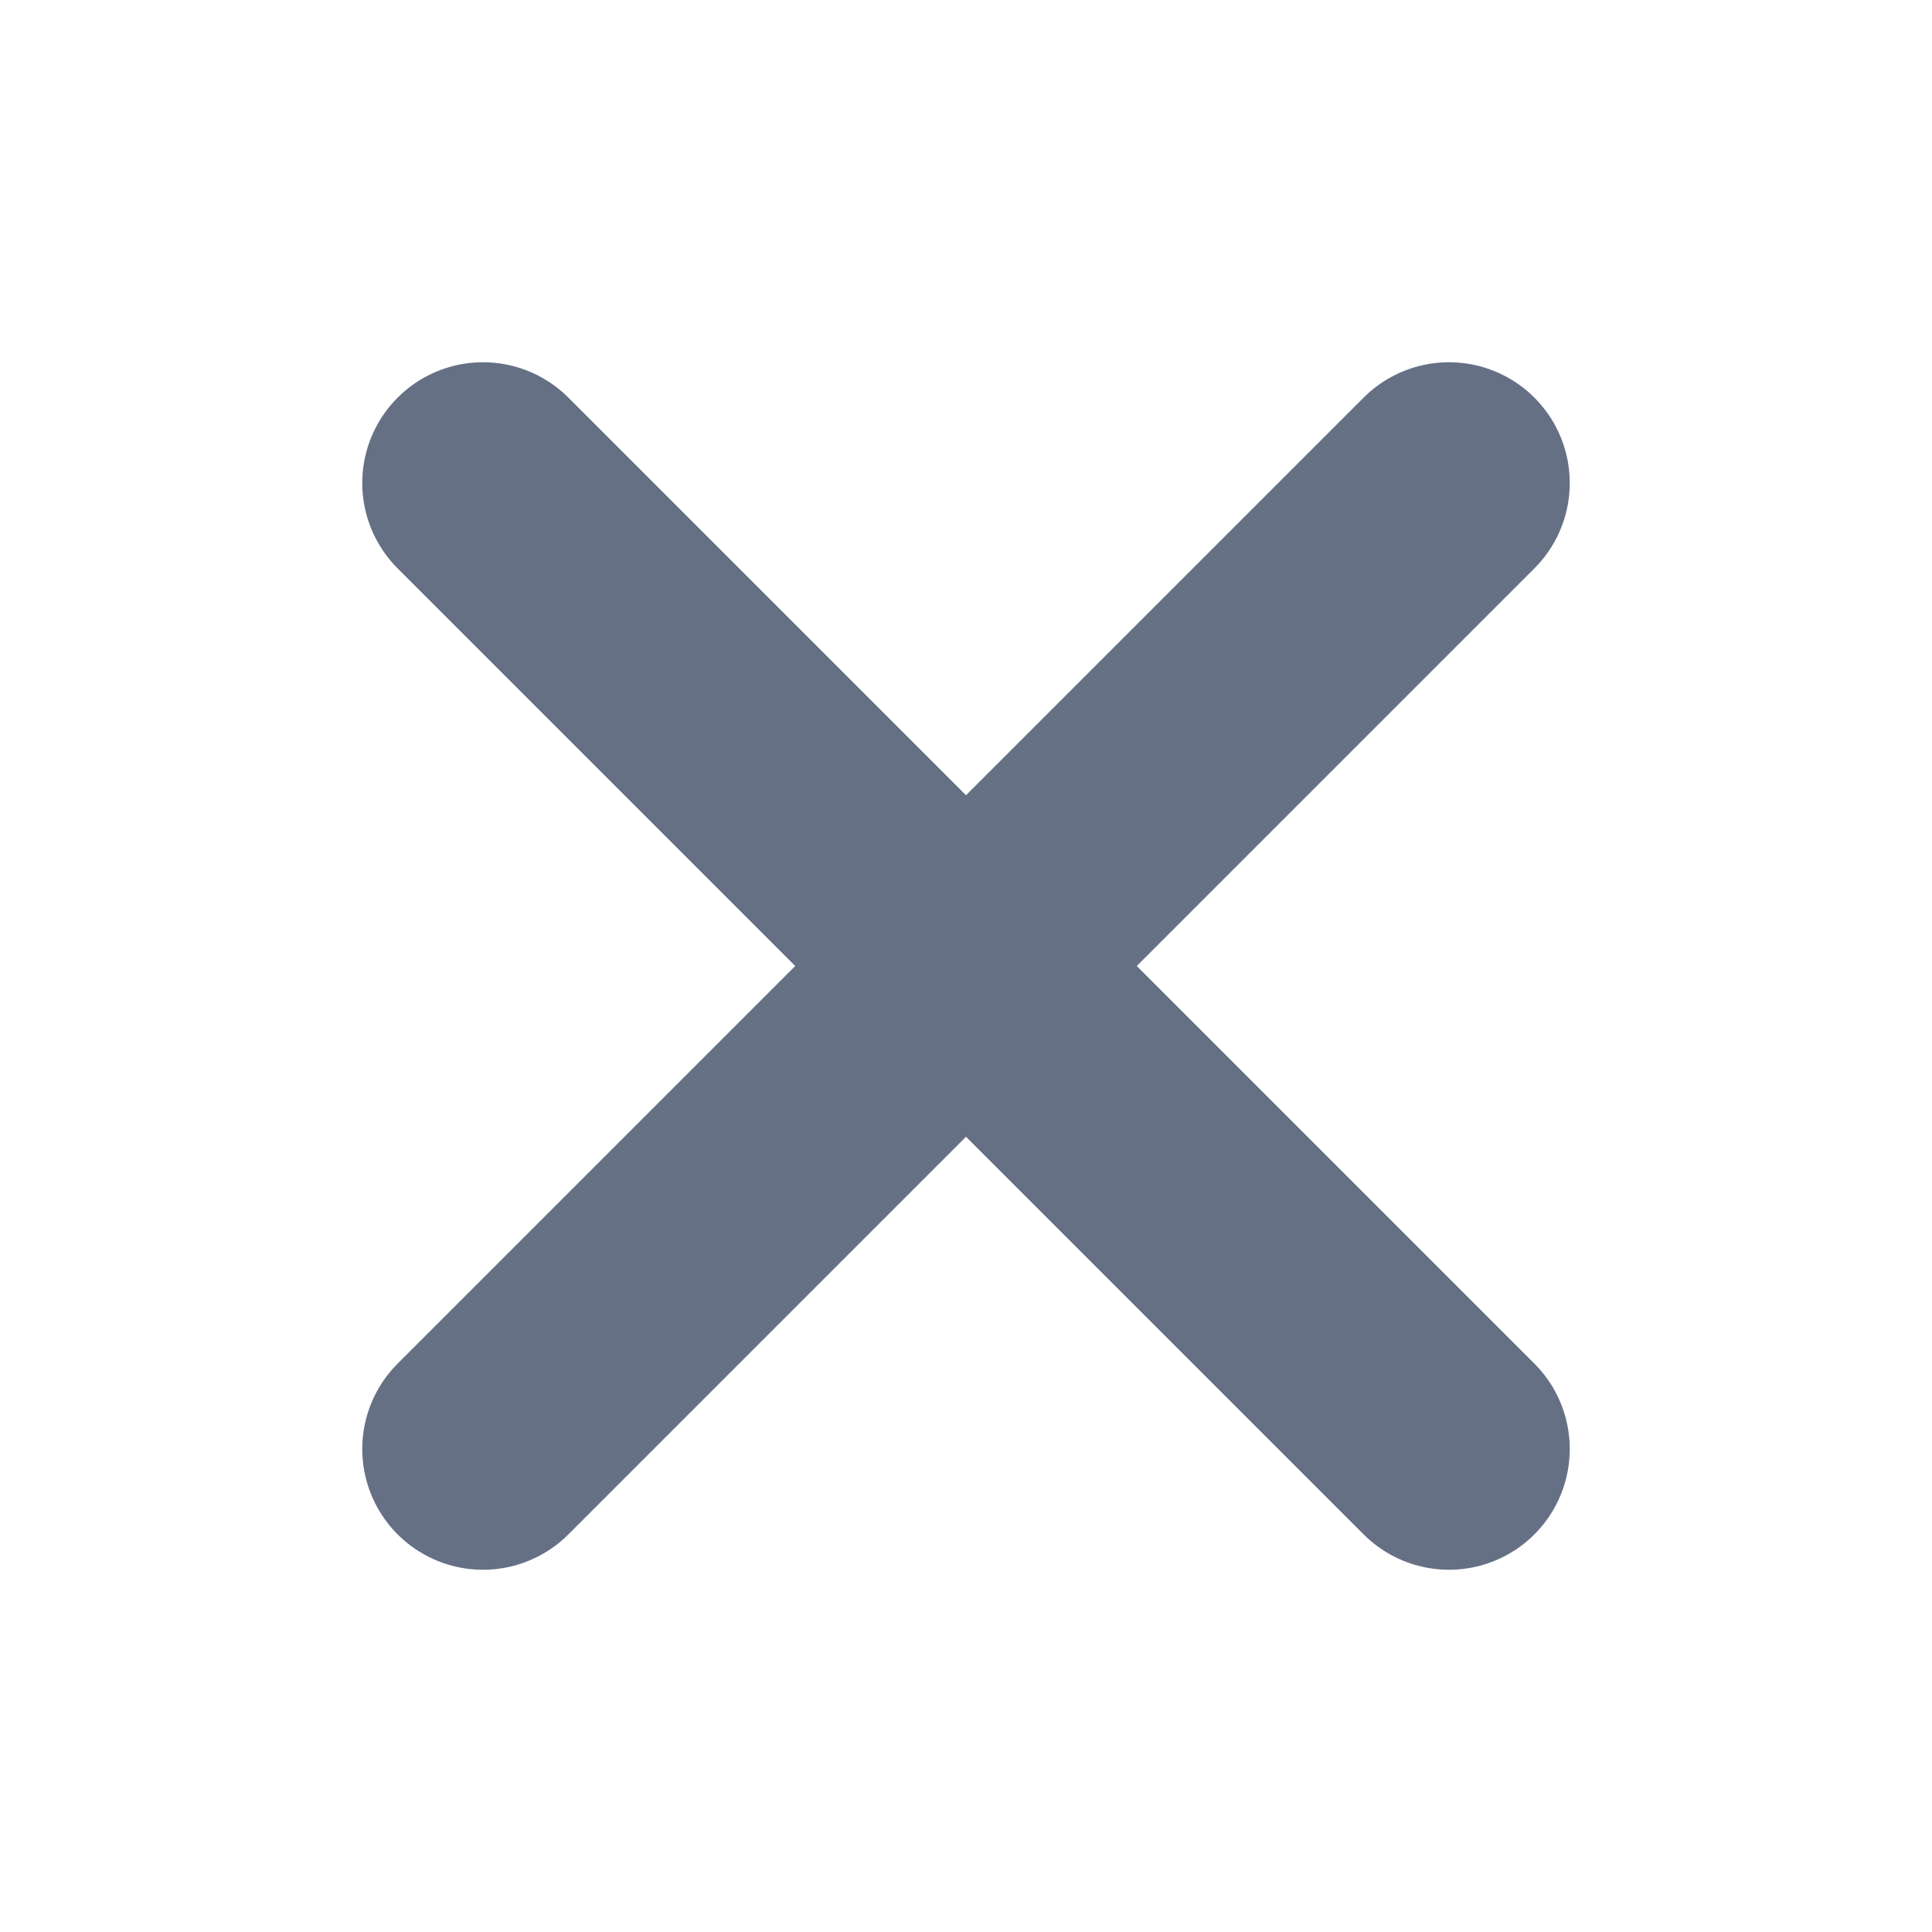 <svg width="16" height="16" viewBox="0 0 16 16" fill="none" xmlns="http://www.w3.org/2000/svg">
<g id="x-close">
<path id="Icon" d="M12 4L4 12M4 4L12 12" stroke="#667085" stroke-width="2" stroke-linecap="round" stroke-linejoin="round"/>
</g>
</svg>

